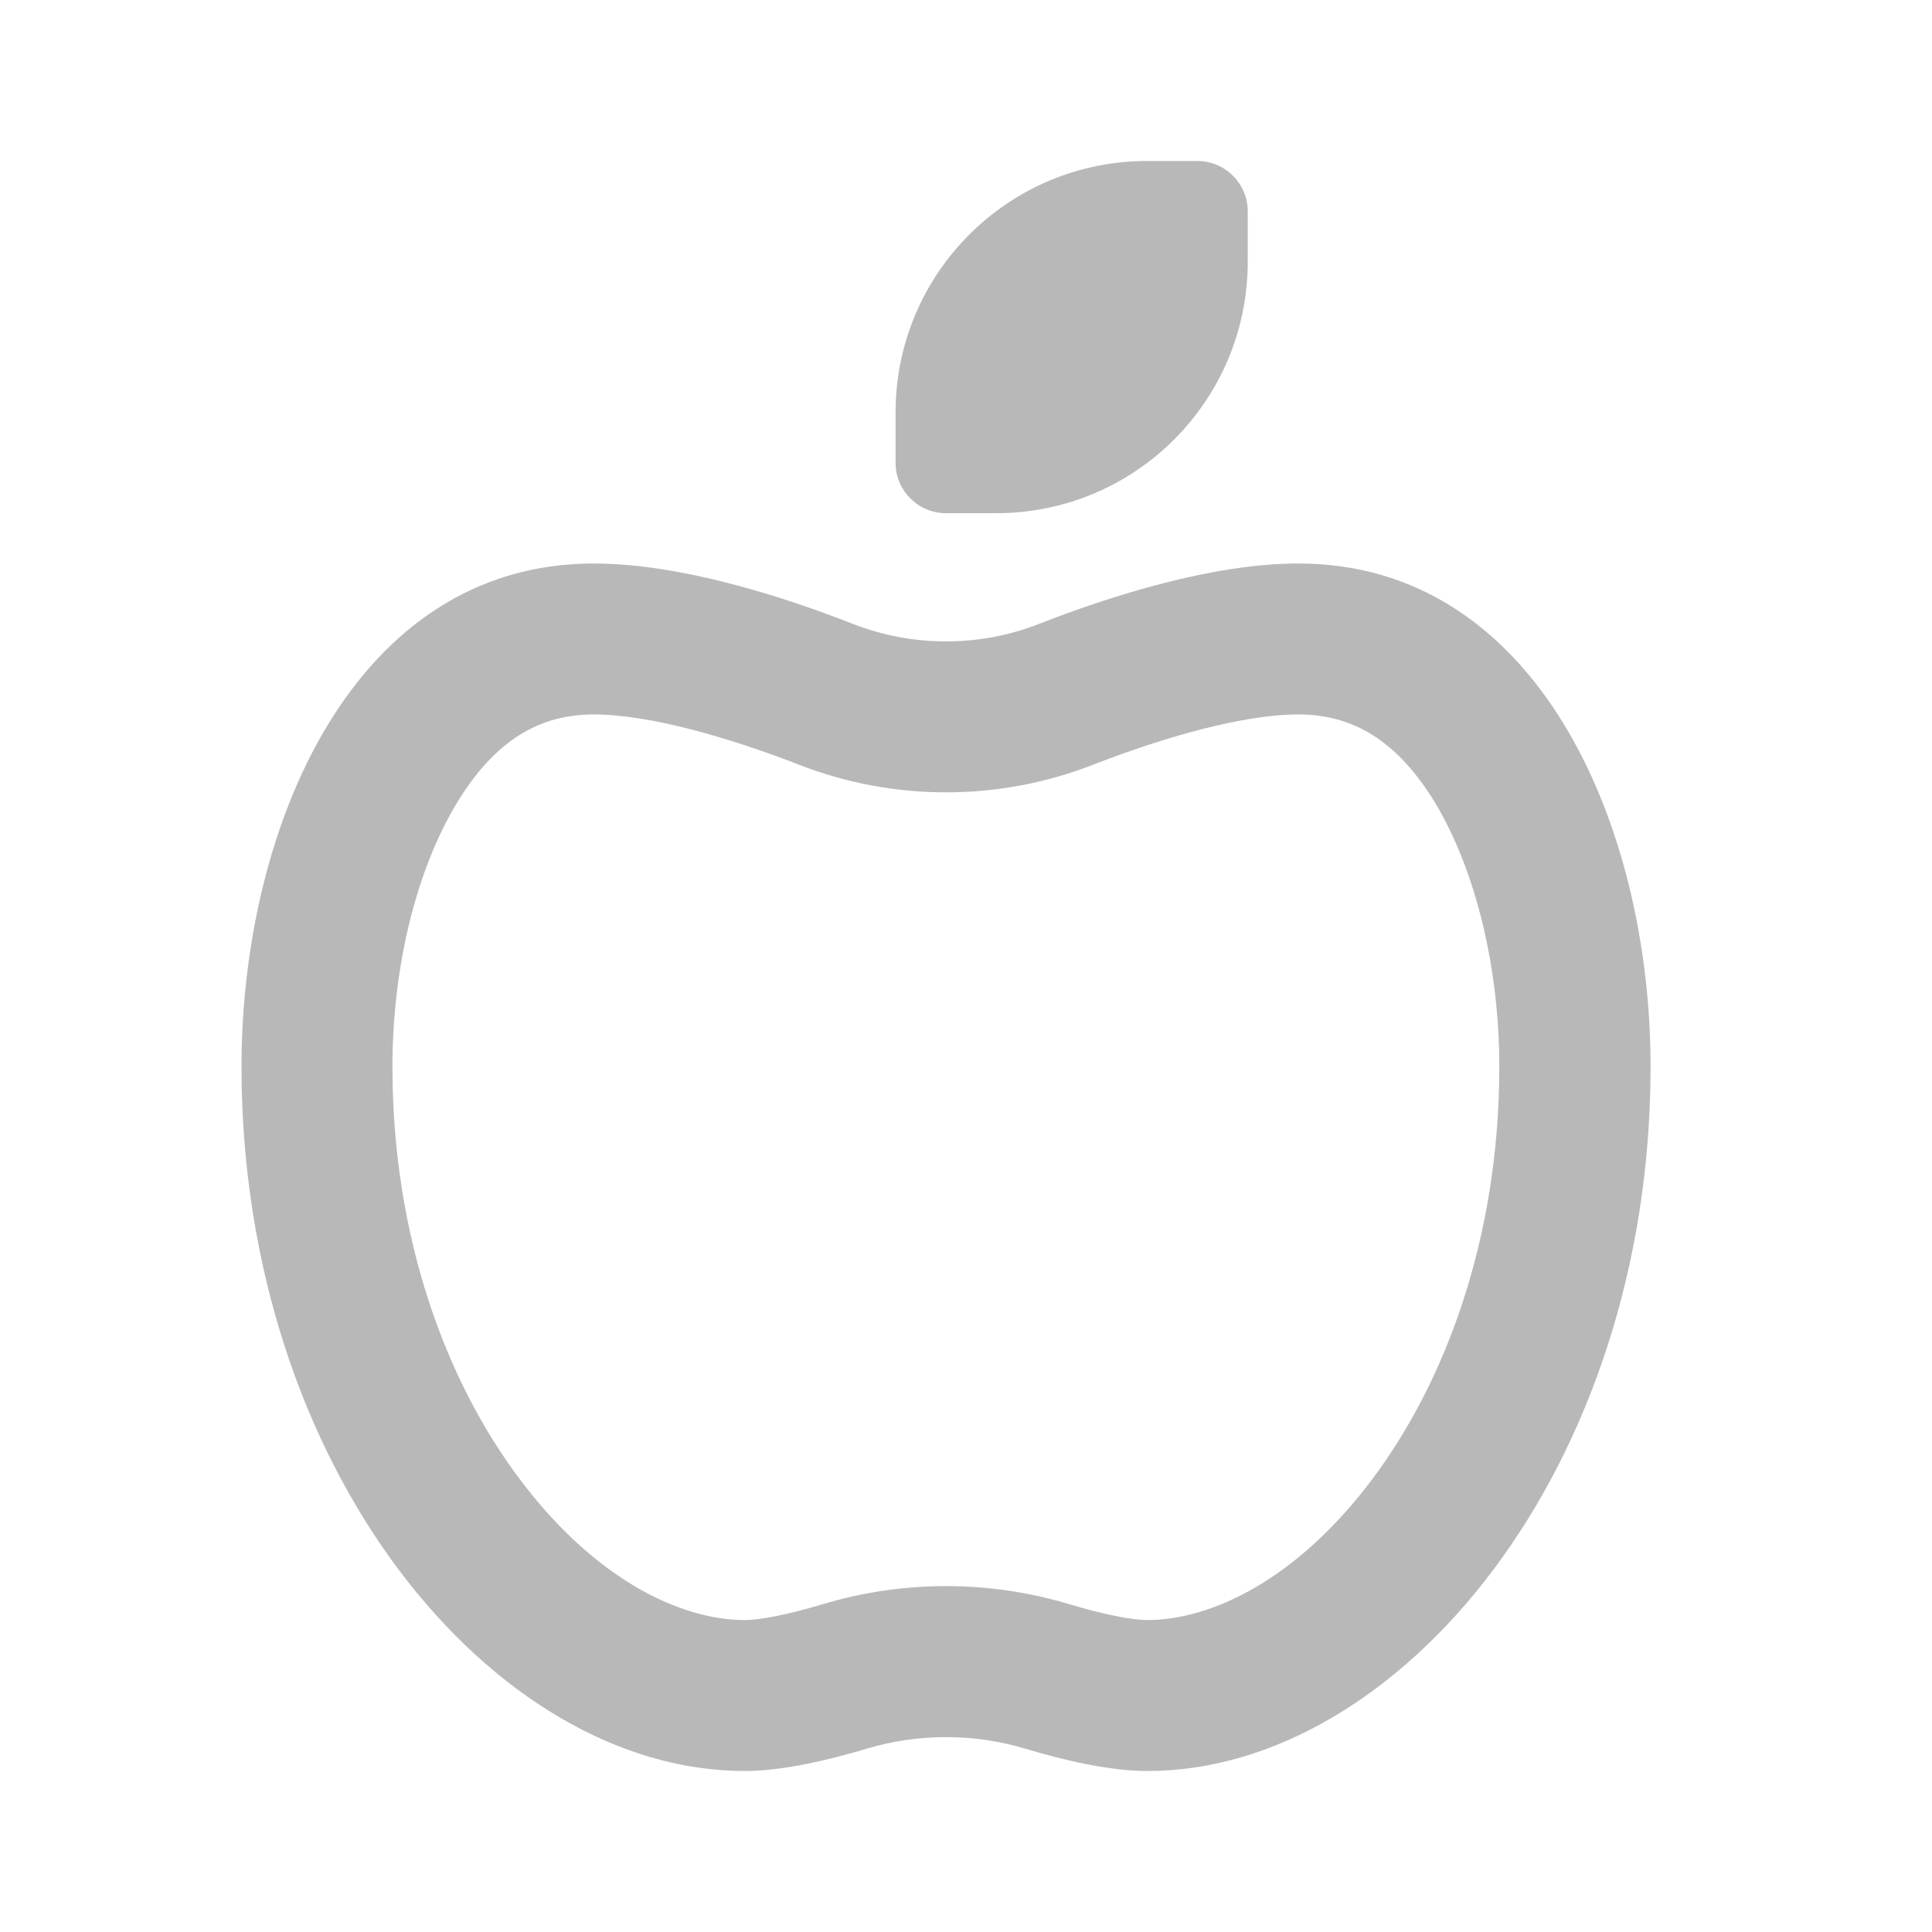 <svg width="24" height="24" viewBox="0 0 24 24" fill="none" xmlns="http://www.w3.org/2000/svg">
<path d="M11.75 6.375H12.375C14.102 6.375 15.5 4.977 15.5 3.25V2.625C15.5 2.281 15.219 2 14.875 2H14.25C12.523 2 11.125 3.398 11.125 5.125V5.75C11.125 6.094 11.406 6.375 11.75 6.375ZM4.875 13.25C4.875 12.012 5.172 10.809 5.672 9.98C6.145 9.199 6.699 8.875 7.375 8.875C8.07 8.875 9.062 9.164 9.926 9.5C11.098 9.957 12.406 9.957 13.578 9.5C14.441 9.164 15.434 8.875 16.129 8.875C16.805 8.875 17.359 9.199 17.832 9.98C18.328 10.809 18.625 12.012 18.625 13.25C18.625 15.367 17.961 17.156 17.047 18.375C16.109 19.625 15.047 20.125 14.25 20.125C14.07 20.125 13.719 20.059 13.277 19.926C12.285 19.629 11.219 19.629 10.227 19.926C9.785 20.059 9.434 20.125 9.254 20.125C8.457 20.125 7.395 19.625 6.457 18.375C5.539 17.156 4.875 15.367 4.875 13.25ZM7.375 7C4.395 7 3 10.27 3 13.25C3 18.25 6.125 22 9.25 22C9.715 22 10.285 21.867 10.766 21.723C11.406 21.531 12.098 21.531 12.738 21.723C13.215 21.867 13.785 22 14.254 22C17.379 22 20.504 18.25 20.504 13.25C20.504 10.27 19.109 7 16.129 7C15.062 7 13.797 7.402 12.898 7.754C12.164 8.039 11.34 8.039 10.605 7.754C9.707 7.402 8.441 7 7.375 7Z" fill="#B8B8B8"/>
</svg>
